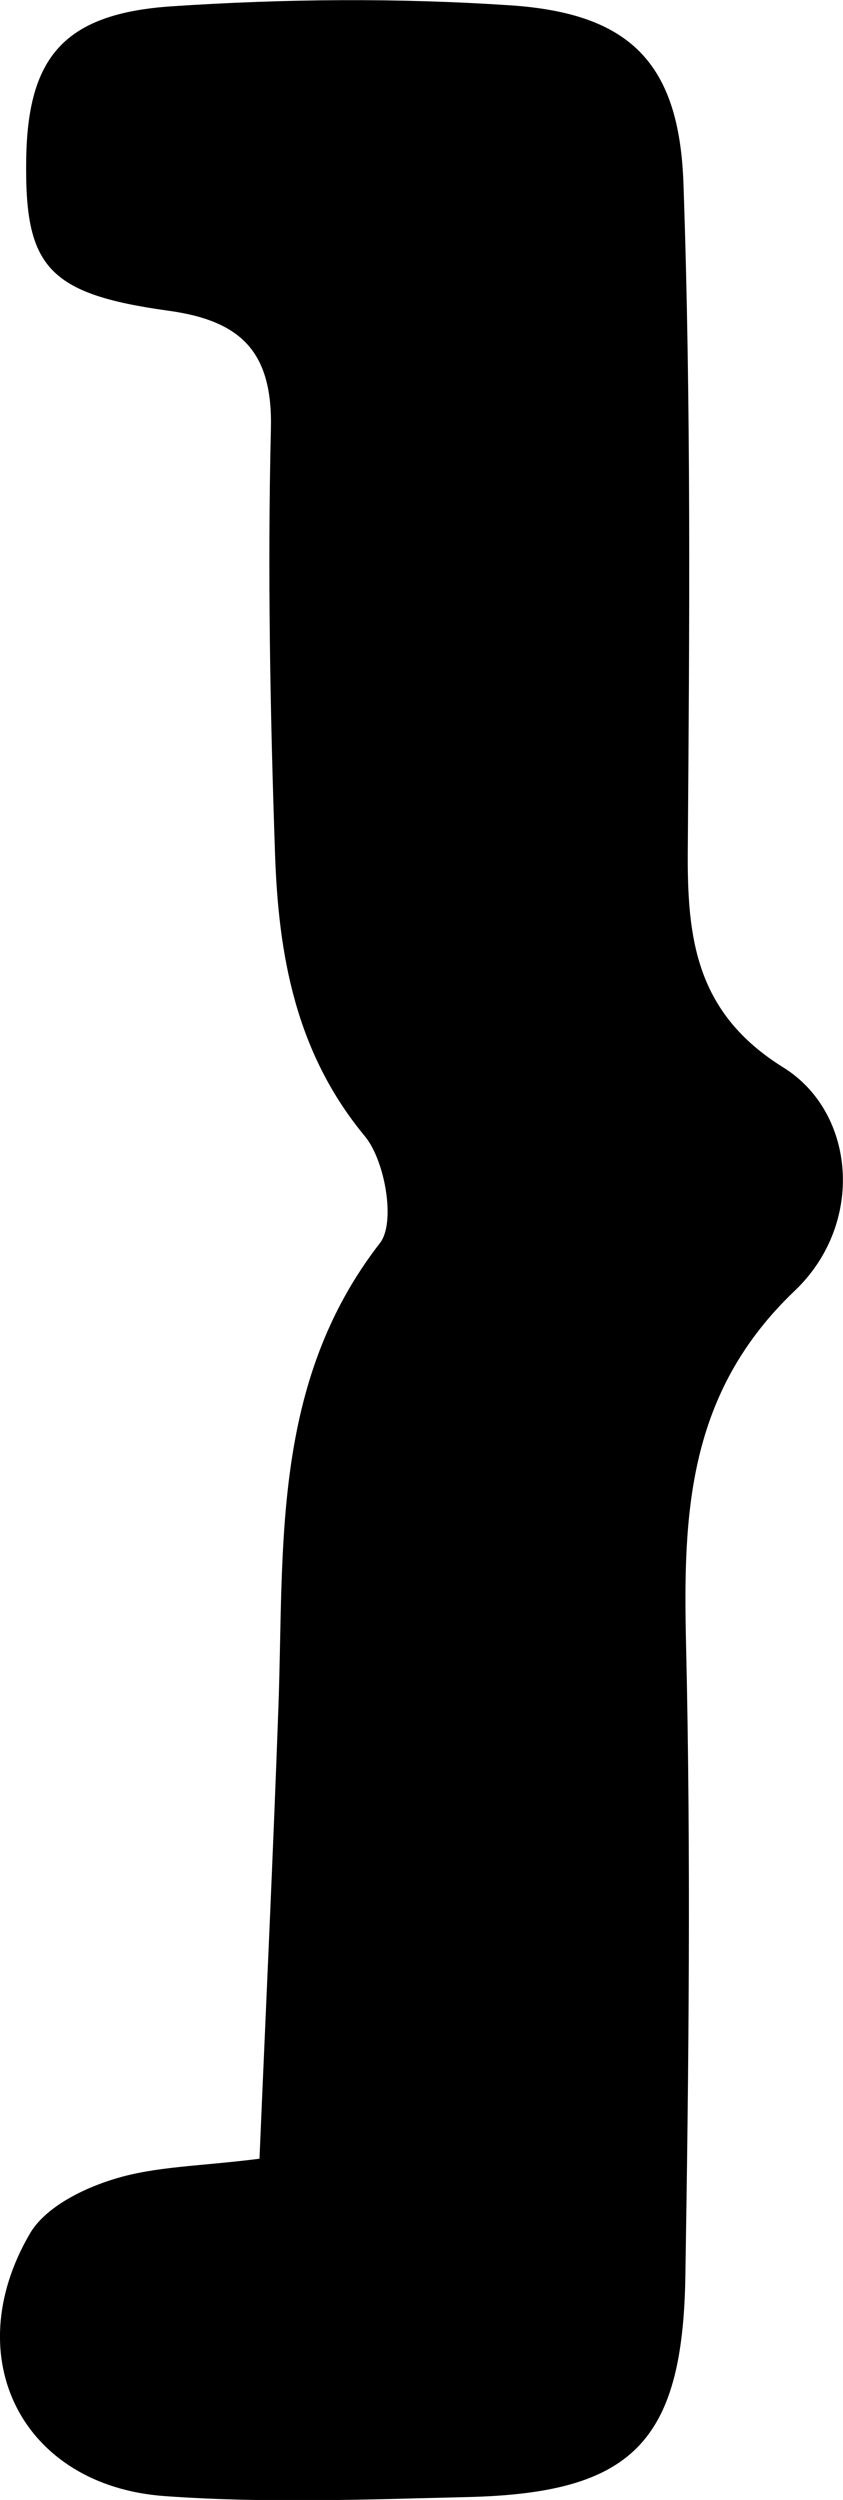 <?xml version="1.0" encoding="UTF-8"?>
<svg id="Layer_2" xmlns="http://www.w3.org/2000/svg" viewBox="0 0 34.76 103">
  <g id="Layer_1-2" data-name="Layer_1">
    <path id="Right_Curly_Bracket" d="M10.7,88.93c.27-6.37.56-12.48.78-18.6.24-6.62-.3-13.34,4.19-19.12.65-.84.21-3.38-.62-4.39-2.87-3.46-3.57-7.48-3.71-11.66-.2-5.82-.31-11.66-.17-17.48.08-3.19-1.23-4.47-4.24-4.88-4.97-.69-5.91-1.82-5.85-6.19C1.13,2.39,2.6.56,7.08.26c4.64-.31,9.33-.35,13.97-.04,4.88.33,6.95,2.33,7.13,7.31.32,9.15.25,18.31.18,27.47-.03,3.66.32,6.73,3.94,8.98,2.98,1.85,3.38,6.43.47,9.2-4.43,4.22-4.61,9.18-4.48,14.63.2,8.66.11,17.32-.03,25.98-.11,6.87-2.22,8.93-8.99,9.09-4.16.1-8.34.26-12.48-.04-5.86-.42-8.55-5.69-5.56-10.81.63-1.09,2.2-1.87,3.5-2.26,1.69-.52,3.54-.52,5.97-.83Z"/>
  </g>
</svg>